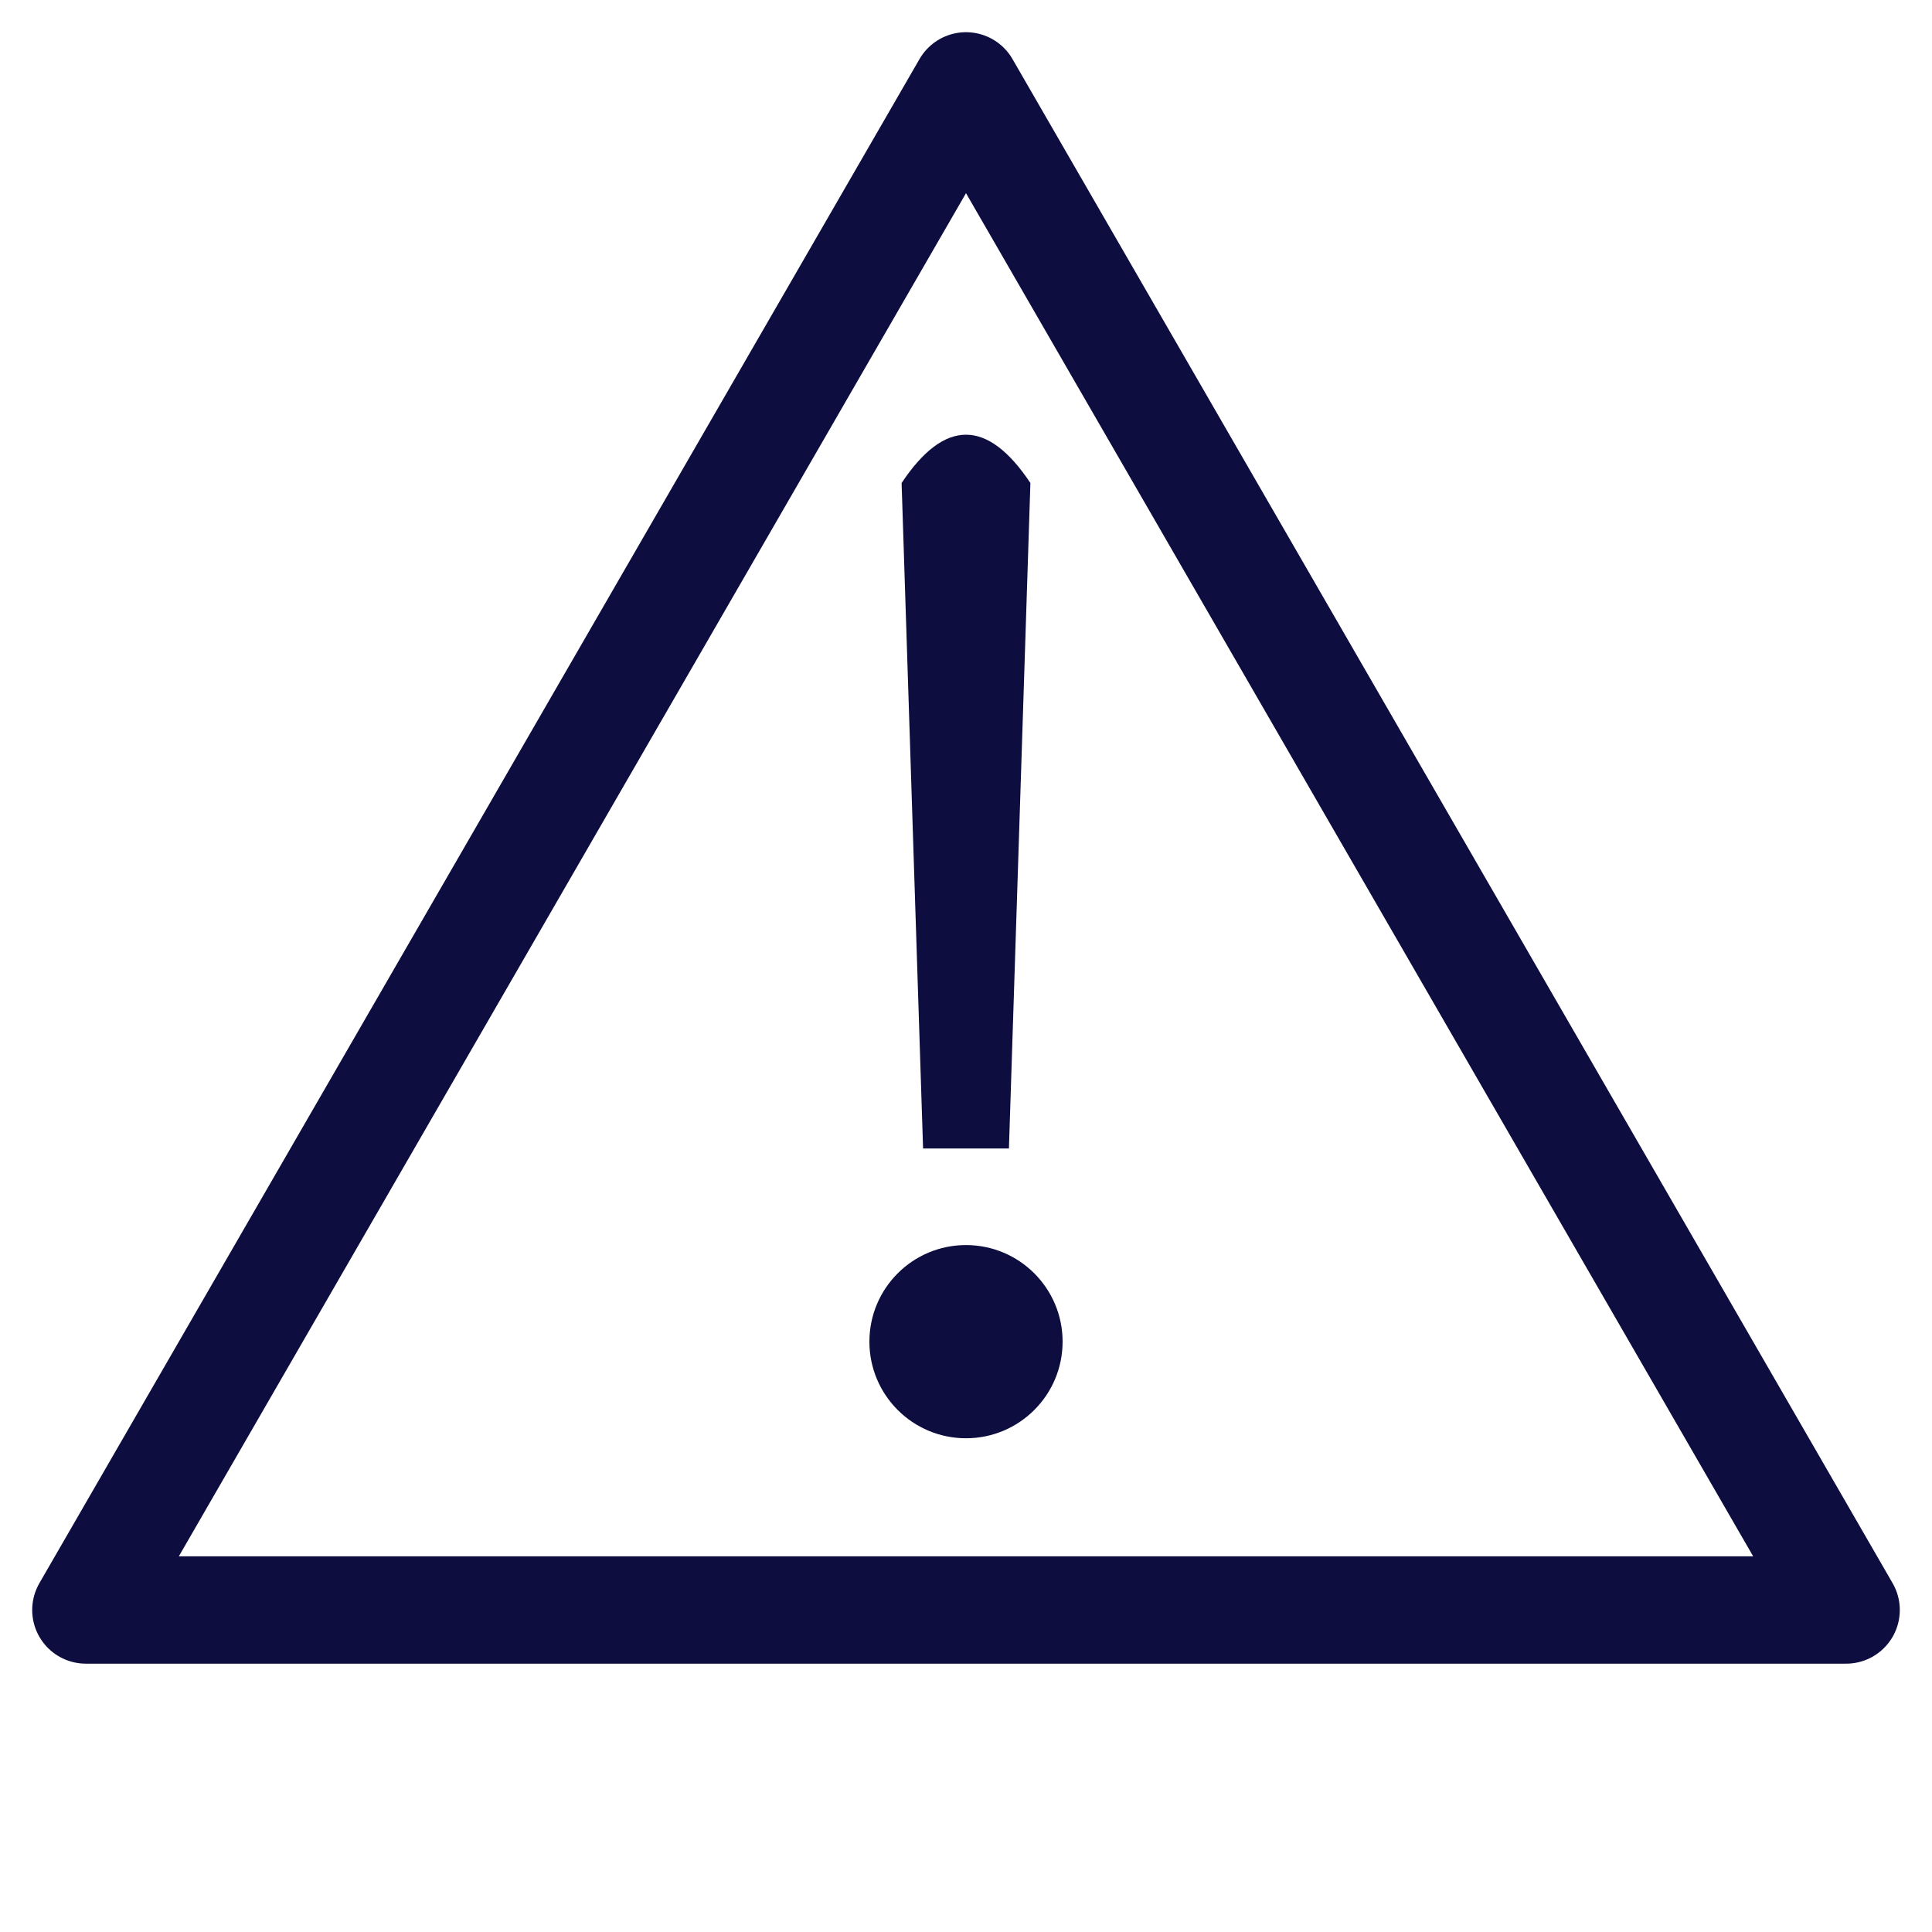 <?xml version="1.0" encoding="UTF-8"?>
<svg version="1.1" xmlns="http://www.w3.org/2000/svg" width="180" height="180">
  <path fill="none" stroke="#0e0d40" stroke-width="10" stroke-linejoin="round" d="M90,8 8,150H172z"/>
  <path fill="#0e0d40" d="M84,45Q90,36 96,45L94,107H86z"/>
  <circle fill="#0e0d40" cx="90" cy="125" r="9"/>	
</svg>